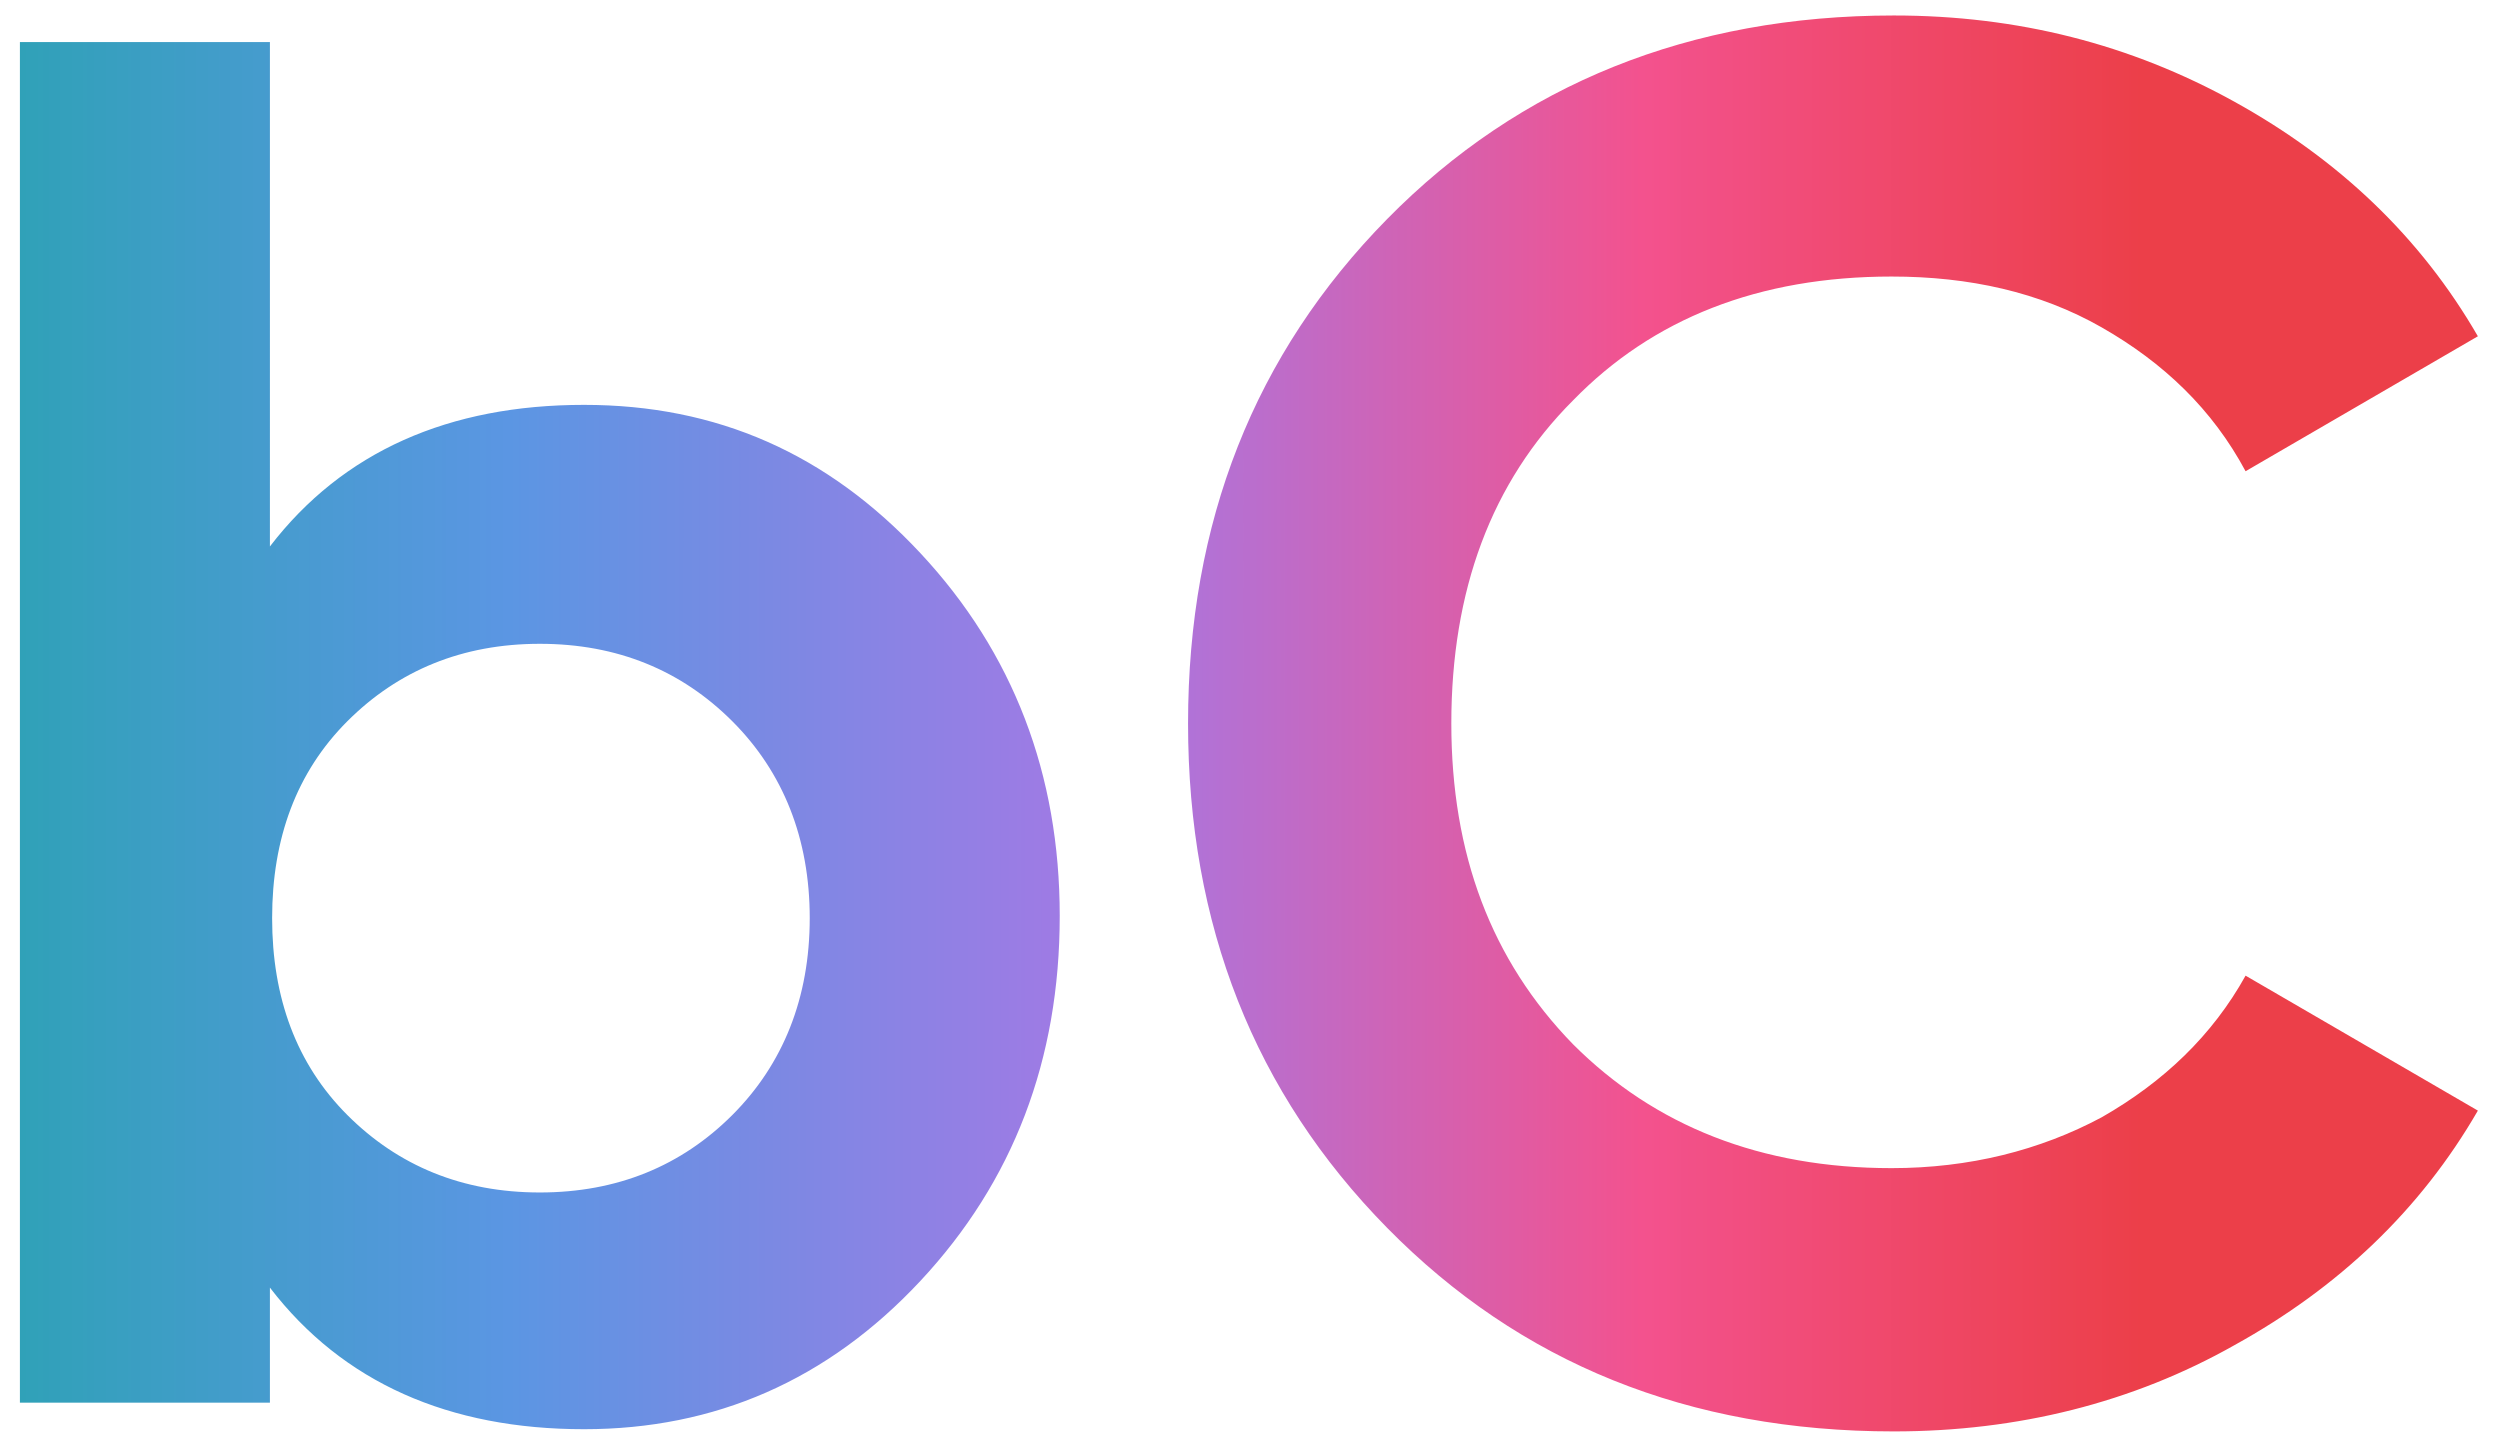 <?xml version="1.0" encoding="utf-8"?>
<!-- Generator: Adobe Illustrator 26.0.1, SVG Export Plug-In . SVG Version: 6.00 Build 0)  -->
<svg version="1.1" id="Layer_1" xmlns="http://www.w3.org/2000/svg" xmlns:xlink="http://www.w3.org/1999/xlink" x="0px" y="0px"
	 viewBox="0 0 113 65.4" style="enable-background:new 0 0 113 65.4;" xml:space="preserve">
<style type="text/css">
	.st0{fill:url(#SVGID_1_);}
</style>
<linearGradient id="SVGID_1_" gradientUnits="userSpaceOnUse" x1="0.936" y1="32.681" x2="96.803" y2="32.681">
	<stop  offset="0" style="stop-color:#30A1B8"/>
	<stop  offset="0.23" style="stop-color:#5B96E3"/>
	<stop  offset="0.514" style="stop-color:#A578E4"/>
	<stop  offset="0.764" style="stop-color:#F3528E"/>
	<stop  offset="1" style="stop-color:#EC3F49"/>
</linearGradient>
<path class="st0" d="M41.6,25c-4.2-4.5-9.2-6.7-15.2-6.7c-6.1,0-10.9,2.1-14.2,6.4V1.9H0.9v61.5h11.3v-5.2c3.3,4.3,8.1,6.4,14.2,6.4
	c5.9,0,11-2.2,15.2-6.7c4.2-4.5,6.3-10,6.3-16.5C47.9,35,45.8,29.5,41.6,25z M33.1,50.4c-2.3,2.3-5.2,3.5-8.7,3.5
	c-3.5,0-6.4-1.2-8.7-3.5c-2.3-2.3-3.4-5.3-3.4-8.9c0-3.6,1.1-6.6,3.4-8.9c2.3-2.3,5.2-3.5,8.7-3.5c3.5,0,6.4,1.2,8.7,3.5
	c2.3,2.3,3.5,5.3,3.5,8.9C36.6,45.1,35.4,48.1,33.1,50.4z M85.6,64.7c-9.3,0-16.9-3.1-22.9-9.2c-6-6.1-9-13.7-9-22.8
	c0-9.1,3-16.7,9-22.8c6-6.1,13.7-9.2,22.9-9.2c5.6,0,10.7,1.3,15.4,3.9c4.7,2.6,8.4,6.1,11,10.6l-10.5,6.1c-1.5-2.8-3.7-4.9-6.5-6.5
	c-2.8-1.6-6-2.3-9.5-2.3c-6,0-10.8,1.9-14.4,5.6c-3.7,3.7-5.5,8.6-5.5,14.6c0,5.9,1.8,10.7,5.5,14.5c3.7,3.7,8.5,5.6,14.4,5.6
	c3.5,0,6.7-0.8,9.5-2.3c2.8-1.6,5-3.7,6.5-6.4l10.5,6.1c-2.6,4.5-6.3,8-11,10.6C96.4,63.4,91.2,64.7,85.6,64.7z"/>
</svg>
